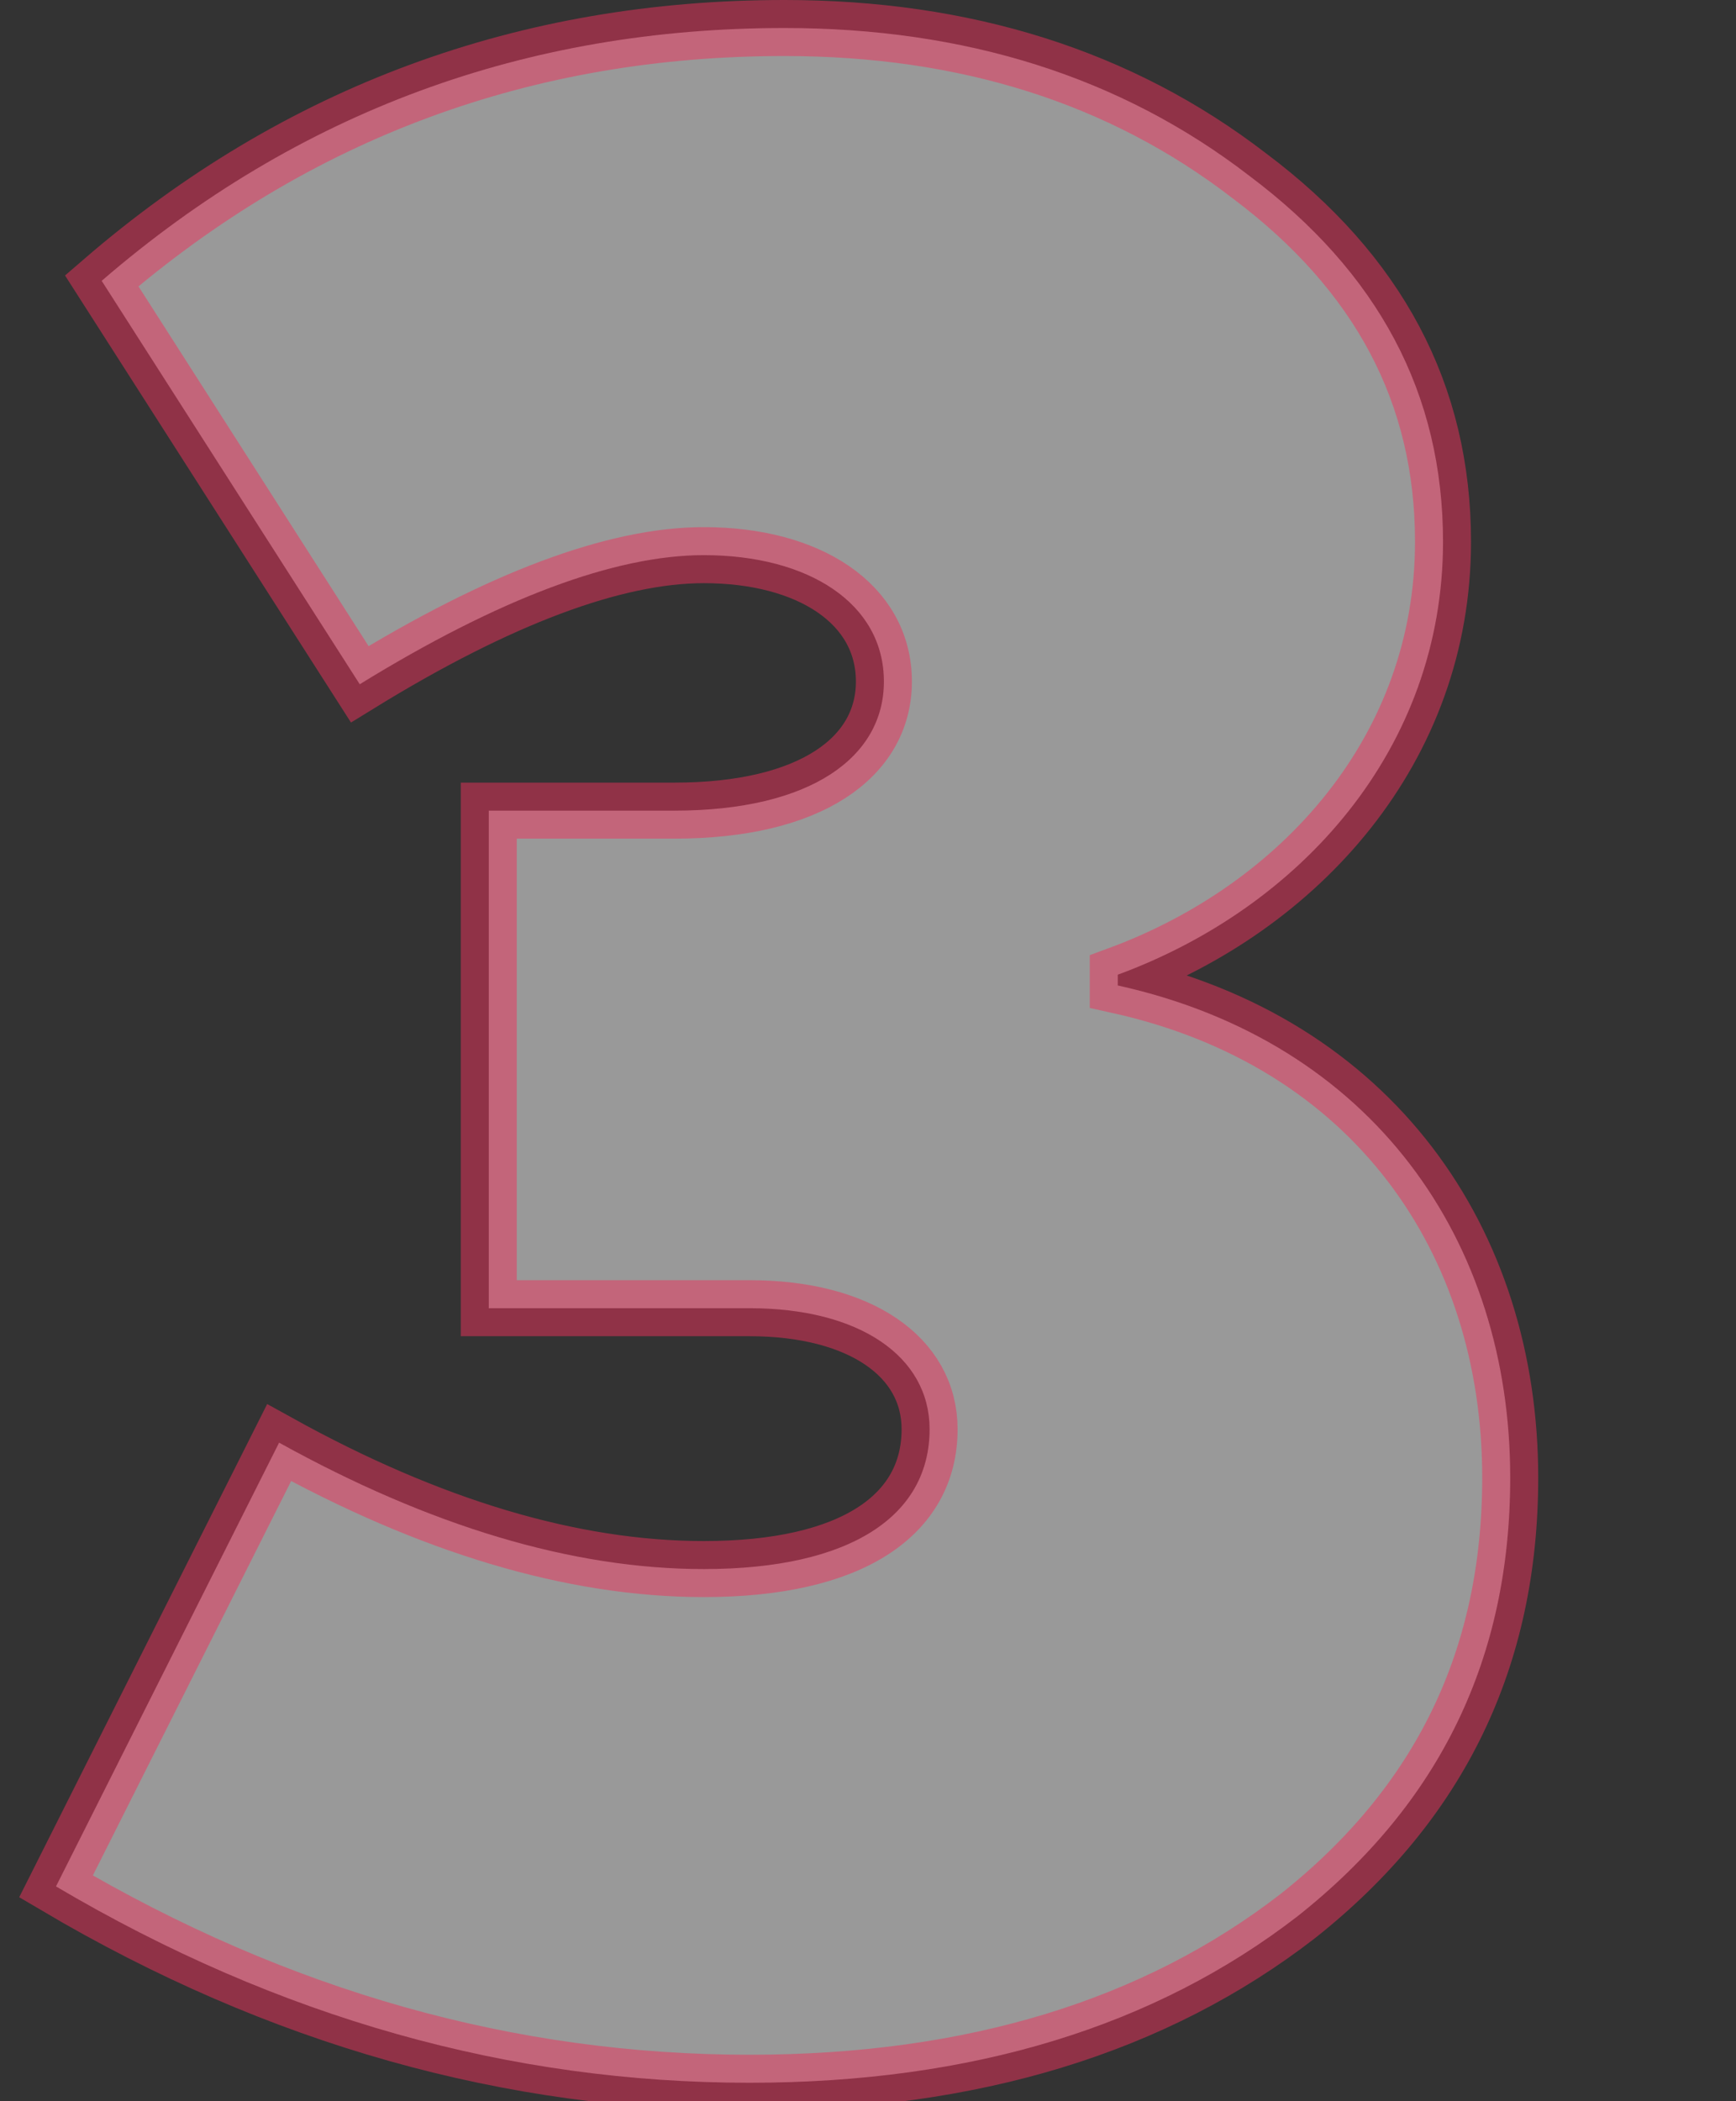 <svg width="62" height="75" viewBox="0 0 62 75" fill="none" xmlns="http://www.w3.org/2000/svg">
<rect x="0" y="0" width="62" height="75" fill="#333333" stroke="none"/>
<path opacity="0.5" d="M26.768 74.344C18.224 74.344 9.968 72.04 2 67.336L9.968 51.496C15.344 54.472 20.432 56.008 25.136 56.008C30.416 56.008 33.2 54.088 33.2 51.016C33.2 48.424 30.704 46.696 26.768 46.696H17.456V28.936H24.08C28.976 28.936 31.568 27.016 31.568 24.328C31.568 21.544 28.88 19.816 25.136 19.816C21.968 19.816 17.84 21.352 12.848 24.424L3.632 10.024C10.64 3.976 18.8 1 28.016 1C34.448 1 40.016 2.728 44.624 6.28C49.232 9.736 51.536 14.056 51.536 19.336C51.536 26.728 46.448 32.392 39.92 34.792V35.176C49.04 37.192 53.936 44.296 53.936 52.744C53.936 59.176 51.44 64.36 46.352 68.392C41.264 72.328 34.736 74.344 26.768 74.344Z" fill="white" stroke="#EE325C" stroke-width="2"/>
</svg>
